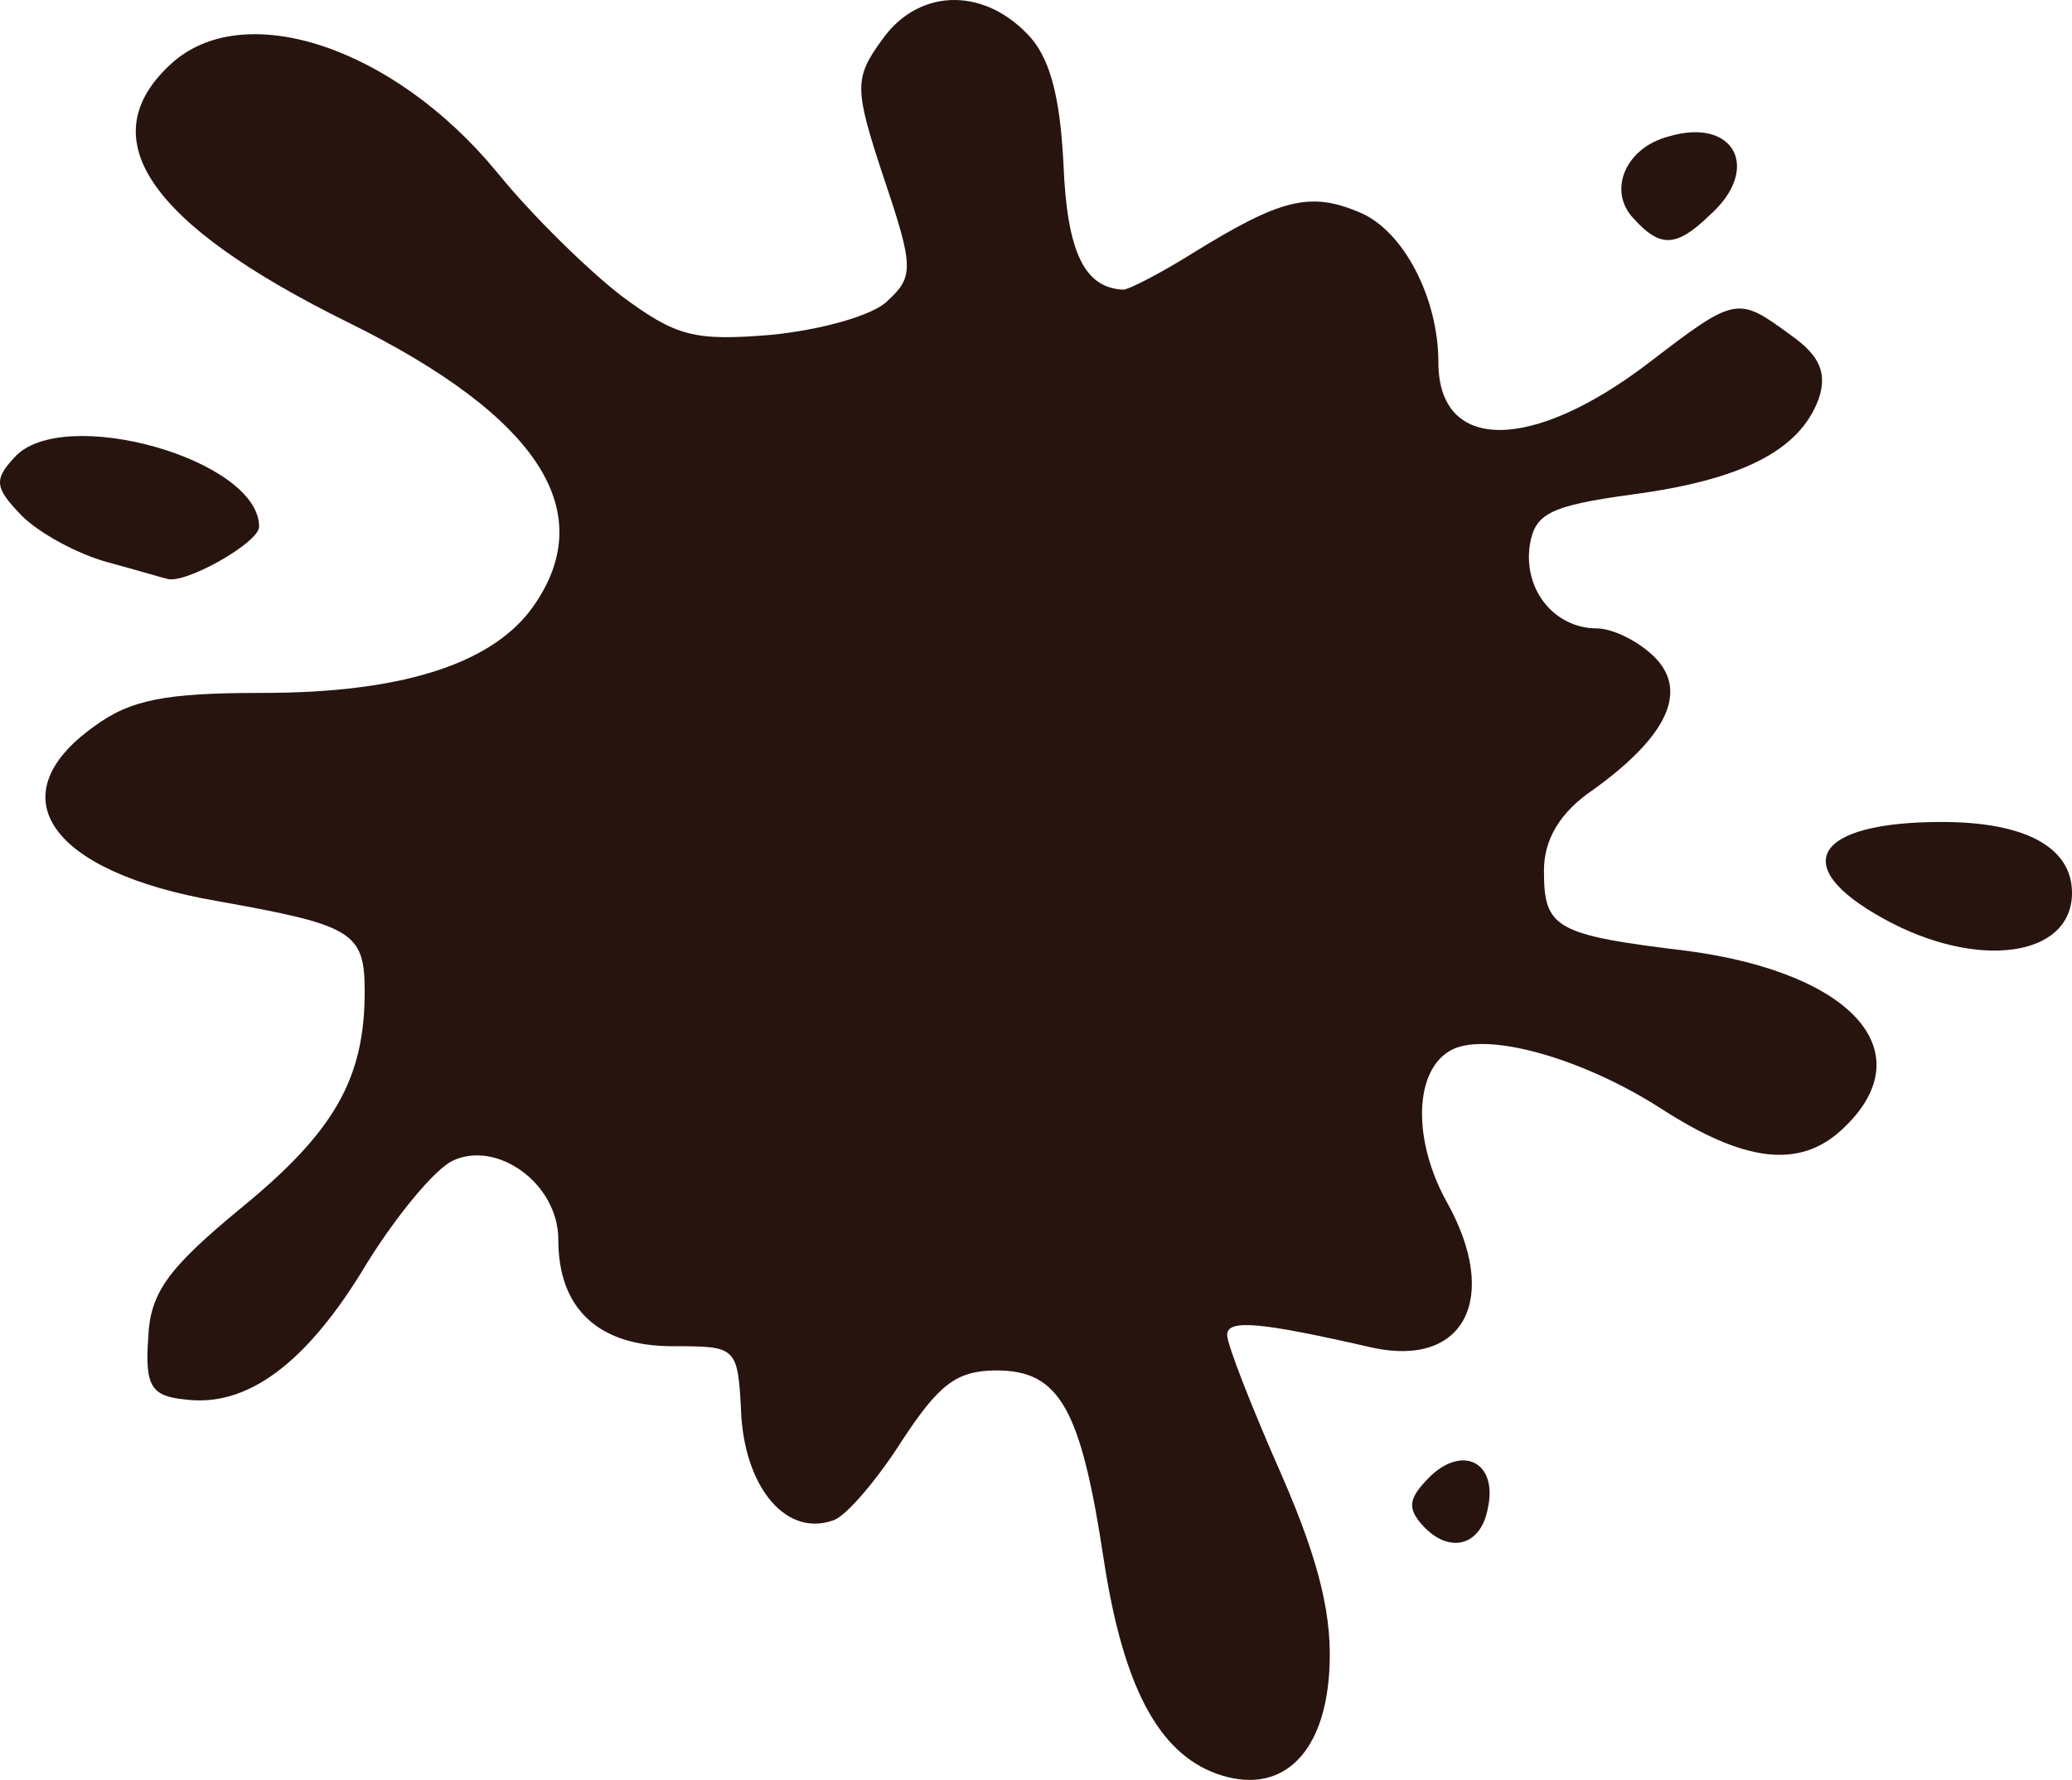 <svg width="71" height="61" viewBox="0 0 71 61" fill="none" xmlns="http://www.w3.org/2000/svg">
<path d="M41.688 60.788C39.698 60.069 38.492 57.802 37.828 53.49C37.044 48.294 36.321 46.967 34.149 46.967C32.762 46.967 32.159 47.464 30.892 49.399C30.048 50.726 28.962 51.998 28.54 52.108C26.972 52.661 25.585 51.058 25.404 48.57C25.284 46.137 25.284 46.137 23.052 46.137C20.519 46.137 19.132 44.866 19.132 42.489C19.132 40.554 17.021 39.061 15.513 39.78C14.91 40.056 13.583 41.659 12.558 43.318C10.507 46.745 8.456 48.238 6.346 47.962C5.2 47.851 4.958 47.52 5.079 45.861C5.139 44.313 5.742 43.484 8.215 41.438C11.472 38.785 12.497 36.96 12.497 33.975C12.497 31.93 12.075 31.708 7.431 30.879C1.702 29.884 -0.108 27.286 3.209 24.908C4.476 23.969 5.682 23.747 8.999 23.747C13.643 23.747 16.719 22.808 18.167 20.928C20.64 17.611 18.529 14.294 11.894 11.032C5.079 7.66 3.089 4.73 5.863 2.187C8.336 -0.08 13.462 1.579 17.021 5.891C18.227 7.383 20.157 9.263 21.303 10.148C23.173 11.53 23.776 11.696 26.429 11.475C28.118 11.309 29.927 10.811 30.41 10.313C31.315 9.484 31.315 9.153 30.289 6.112C29.264 3.016 29.264 2.684 30.229 1.358C31.435 -0.356 33.606 -0.467 35.175 1.136C35.959 1.91 36.321 3.237 36.441 5.614C36.562 8.655 37.165 9.871 38.492 9.927C38.673 9.927 39.758 9.374 40.904 8.655C43.86 6.831 44.885 6.554 46.574 7.273C48.081 7.881 49.288 10.203 49.288 12.414C49.288 15.51 52.484 15.51 56.525 12.414C59.48 10.148 59.541 10.148 61.35 11.475C62.375 12.193 62.617 12.801 62.315 13.686C61.652 15.455 59.661 16.45 55.922 16.948C53.087 17.335 52.605 17.611 52.424 18.661C52.183 20.209 53.268 21.536 54.716 21.536C55.258 21.536 56.163 21.978 56.706 22.531C57.852 23.692 57.128 25.24 54.595 27.064C53.449 27.838 52.906 28.778 52.906 29.829C52.906 31.819 53.268 32.04 57.852 32.593C63.582 33.367 65.934 36.131 63.099 38.729C61.652 40.056 59.782 39.835 56.947 38.011C54.294 36.297 51.037 35.357 49.77 35.965C48.443 36.629 48.383 39.061 49.589 41.217C51.399 44.479 50.192 46.856 47.056 46.193C43.196 45.308 42.05 45.198 42.05 45.75C42.05 46.082 42.895 48.238 43.92 50.56C45.247 53.601 45.669 55.48 45.548 57.305C45.367 60.179 43.86 61.562 41.688 60.788Z" fill="#27140F"/>
<path d="M48.745 52.274C48.202 51.666 48.262 51.334 49.046 50.56C50.192 49.51 51.338 50.173 50.976 51.721C50.735 52.993 49.65 53.269 48.745 52.274Z" fill="#27140F"/>
<path d="M64.547 31.487C61.229 29.663 62.194 28.17 66.537 28.17C69.432 28.17 71 29.055 71 30.602C71 32.814 67.743 33.256 64.547 31.487Z" fill="#27140F"/>
<path d="M3.692 19.269C2.667 18.993 1.34 18.274 0.737 17.666C-0.168 16.726 -0.228 16.45 0.495 15.676C2.124 13.851 8.879 15.731 8.879 18.053C8.879 18.606 6.225 20.099 5.682 19.822C5.622 19.822 4.717 19.546 3.692 19.269Z" fill="#27140F"/>
<path d="M55.982 7.494C55.078 6.554 55.681 5.061 57.189 4.674C59.42 4.011 60.385 5.78 58.576 7.383C57.43 8.489 56.887 8.489 55.982 7.494Z" fill="#27140F"/>
</svg>
